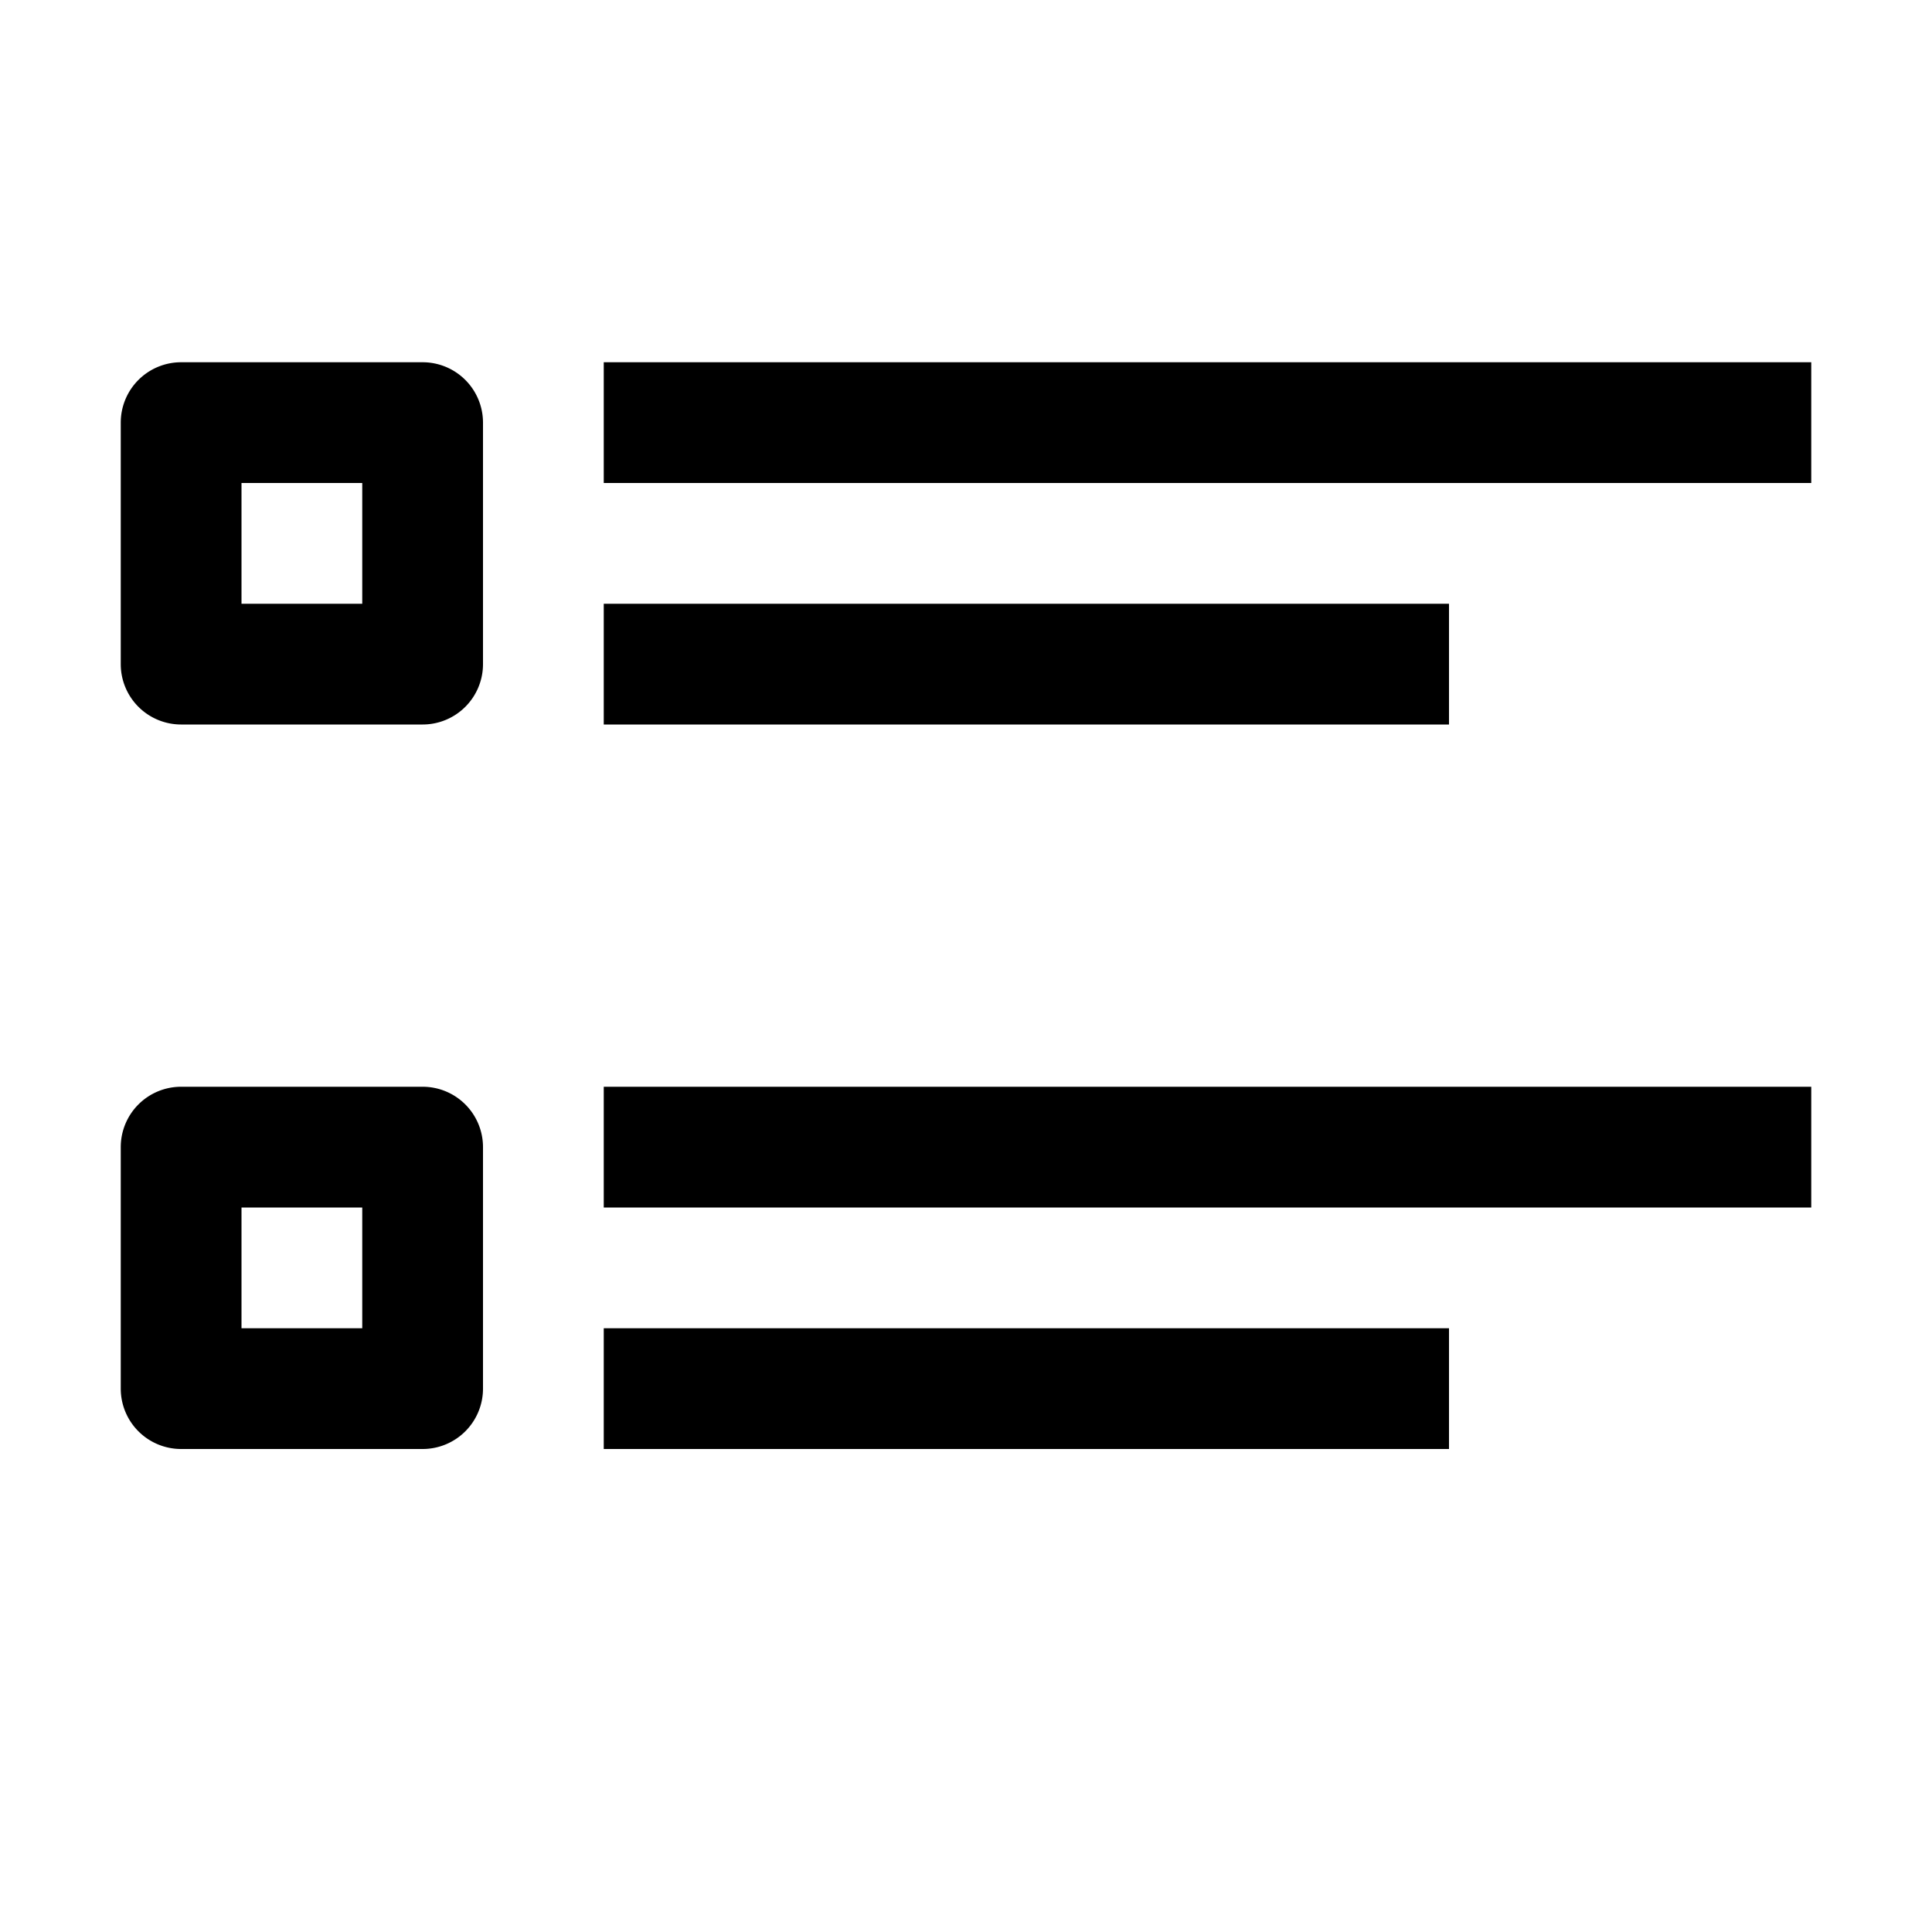 <svg fill="#000000" xmlns="http://www.w3.org/2000/svg"  viewBox="0 0 16 16" width="16px" height="16px"><path d="M 1.5 3 A 0.5 0.5 0 0 0 1 3.5 L 1 5.5 A 0.5 0.5 0 0 0 1.5 6 L 3.5 6 A 0.5 0.5 0 0 0 4 5.5 L 4 3.5 A 0.5 0.5 0 0 0 3.5 3 L 1.5 3 z M 5 3 L 5 4 L 15 4 L 15 3 L 5 3 z M 2 4 L 3 4 L 3 5 L 2 5 L 2 4 z M 5 5 L 5 6 L 12 6 L 12 5 L 5 5 z M 1.5 9 A 0.5 0.5 0 0 0 1 9.5 L 1 11.5 A 0.5 0.5 0 0 0 1.5 12 L 3.5 12 A 0.5 0.5 0 0 0 4 11.5 L 4 9.5 A 0.5 0.5 0 0 0 3.5 9 L 1.5 9 z M 5 9 L 5 10 L 15 10 L 15 9 L 5 9 z M 2 10 L 3 10 L 3 11 L 2 11 L 2 10 z M 5 11 L 5 12 L 12 12 L 12 11 L 5 11 z"/></svg>